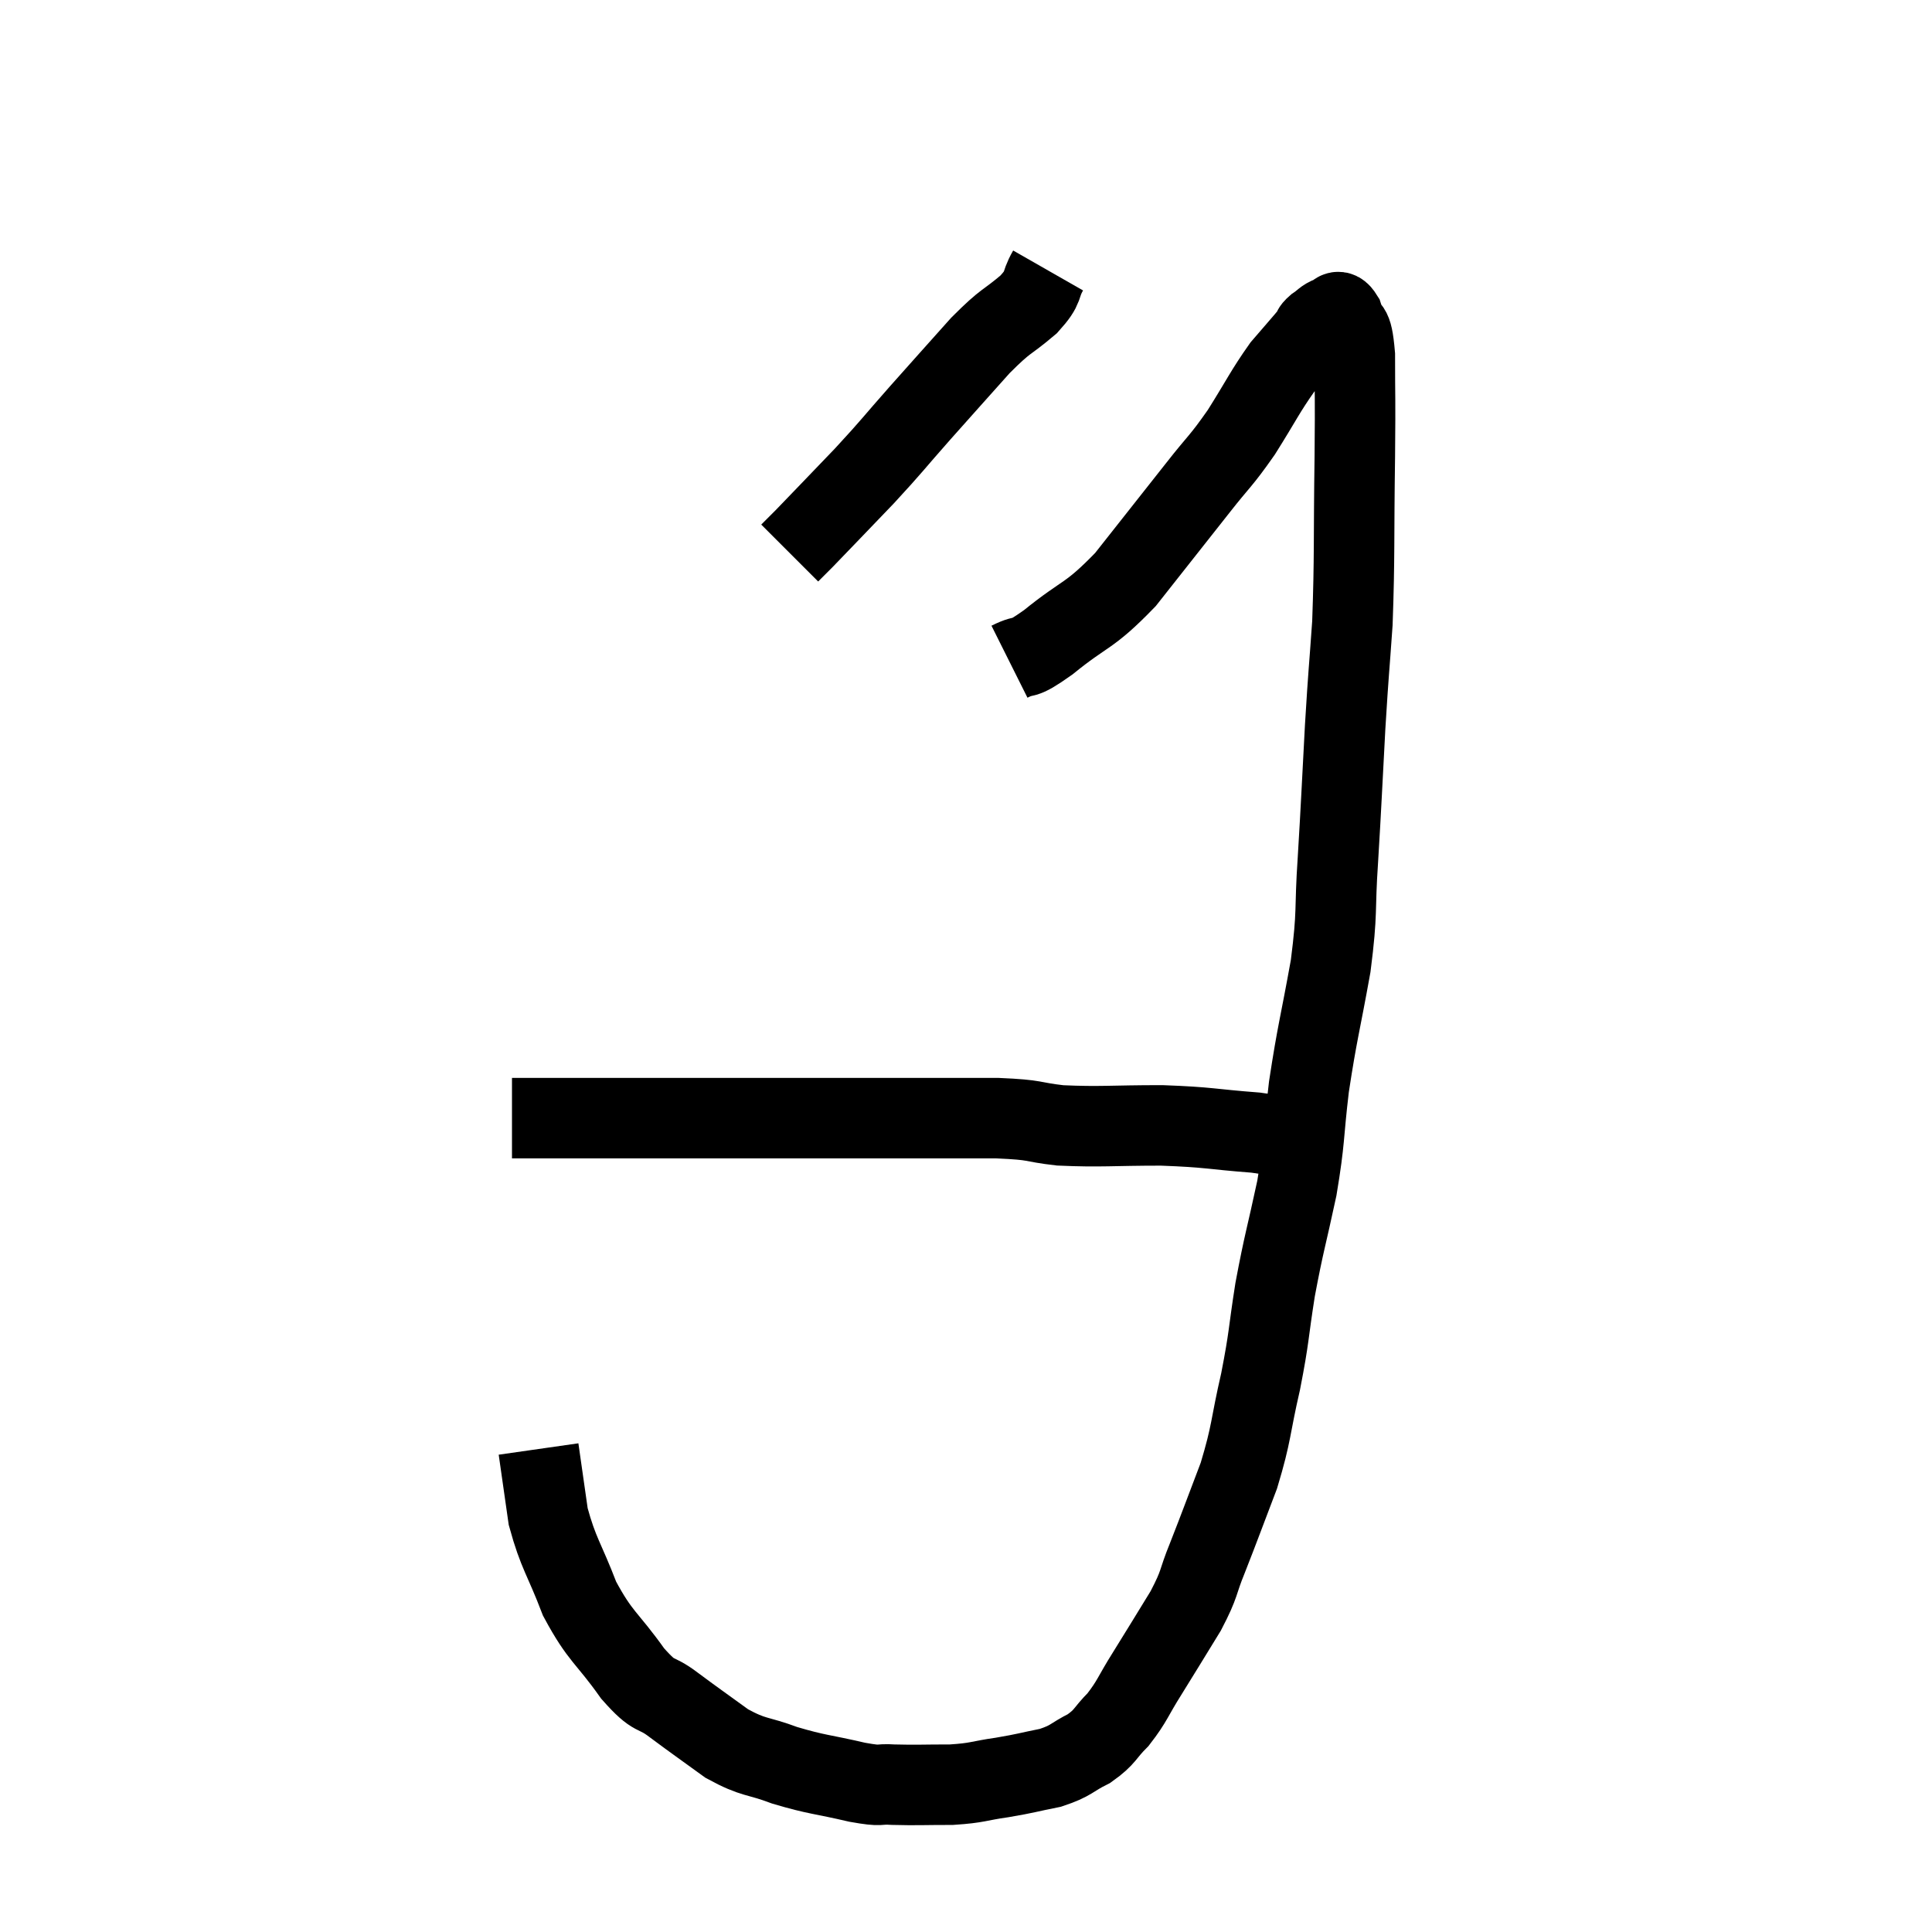<svg width="48" height="48" viewBox="0 0 48 48" xmlns="http://www.w3.org/2000/svg"><path d="M 26.04 6.72 C 25.8 7.14, 25.98 7.095, 25.56 7.56 C 24.96 8.07, 25.035 7.905, 24.36 8.58 C 23.61 9.42, 23.58 9.45, 22.86 10.26 C 22.17 11.04, 22.2 11.04, 21.48 11.82 C 20.73 12.6, 20.445 12.9, 19.98 13.38 C 19.8 13.56, 19.71 13.65, 19.62 13.74 L 19.62 13.74" fill="none" stroke="black" stroke-width="2"></path><path d="M 25.08 16.44 C 25.56 16.2, 25.32 16.47, 26.04 15.96 C 27 15.18, 27.03 15.36, 27.96 14.4 C 28.86 13.26, 29.04 13.035, 29.76 12.12 C 30.3 11.43, 30.315 11.49, 30.84 10.74 C 31.35 9.93, 31.425 9.735, 31.86 9.12 C 32.22 8.7, 32.37 8.535, 32.58 8.28 C 32.64 8.19, 32.58 8.205, 32.7 8.1 C 32.88 7.98, 32.895 7.92, 33.06 7.86 C 33.21 7.86, 33.21 7.62, 33.36 7.86 C 33.51 8.34, 33.585 7.95, 33.66 8.82 C 33.66 10.08, 33.675 9.675, 33.66 11.34 C 33.63 13.41, 33.66 13.8, 33.6 15.48 C 33.51 16.77, 33.51 16.59, 33.42 18.06 C 33.33 19.71, 33.33 19.875, 33.24 21.36 C 33.15 22.68, 33.24 22.59, 33.06 24 C 32.79 25.5, 32.73 25.62, 32.52 27 C 32.37 28.26, 32.43 28.26, 32.22 29.52 C 31.95 30.78, 31.905 30.84, 31.68 32.04 C 31.5 33.18, 31.545 33.165, 31.32 34.32 C 31.05 35.49, 31.11 35.565, 30.78 36.66 C 30.39 37.68, 30.33 37.86, 30 38.7 C 29.73 39.36, 29.835 39.3, 29.46 40.02 C 28.98 40.8, 28.92 40.905, 28.5 41.58 C 28.14 42.15, 28.14 42.255, 27.78 42.72 C 27.42 43.08, 27.48 43.14, 27.06 43.44 C 26.58 43.68, 26.64 43.74, 26.1 43.92 C 25.5 44.04, 25.515 44.055, 24.9 44.16 C 24.27 44.25, 24.315 44.295, 23.64 44.34 C 22.92 44.34, 22.785 44.355, 22.2 44.34 C 21.75 44.31, 21.975 44.4, 21.3 44.28 C 20.4 44.07, 20.31 44.1, 19.5 43.86 C 18.78 43.59, 18.75 43.695, 18.06 43.32 C 17.4 42.84, 17.325 42.795, 16.74 42.36 C 16.23 41.97, 16.305 42.24, 15.72 41.58 C 15.06 40.65, 14.925 40.695, 14.4 39.72 C 14.01 38.7, 13.875 38.61, 13.62 37.68 C 13.5 36.84, 13.44 36.42, 13.38 36 C 13.38 36, 13.38 36, 13.38 36 L 13.38 36" fill="none" stroke="black" stroke-width="2"></path><path d="M 32.4 28.44 C 31.8 28.29, 32.085 28.26, 31.2 28.14 C 30.03 28.05, 30.075 28.005, 28.86 27.96 C 27.6 27.96, 27.36 28.005, 26.34 27.96 C 25.56 27.87, 25.815 27.825, 24.78 27.78 C 23.49 27.78, 23.52 27.78, 22.2 27.78 C 20.85 27.78, 20.715 27.78, 19.5 27.78 C 18.42 27.78, 18.345 27.78, 17.34 27.78 C 16.41 27.78, 16.26 27.78, 15.48 27.78 C 14.85 27.78, 14.835 27.78, 14.22 27.78 C 13.62 27.78, 13.365 27.78, 13.02 27.78 C 12.93 27.78, 12.885 27.78, 12.84 27.78 C 12.84 27.78, 12.87 27.78, 12.84 27.78 L 12.72 27.78" fill="none" stroke="black" stroke-width="2"></path></svg>